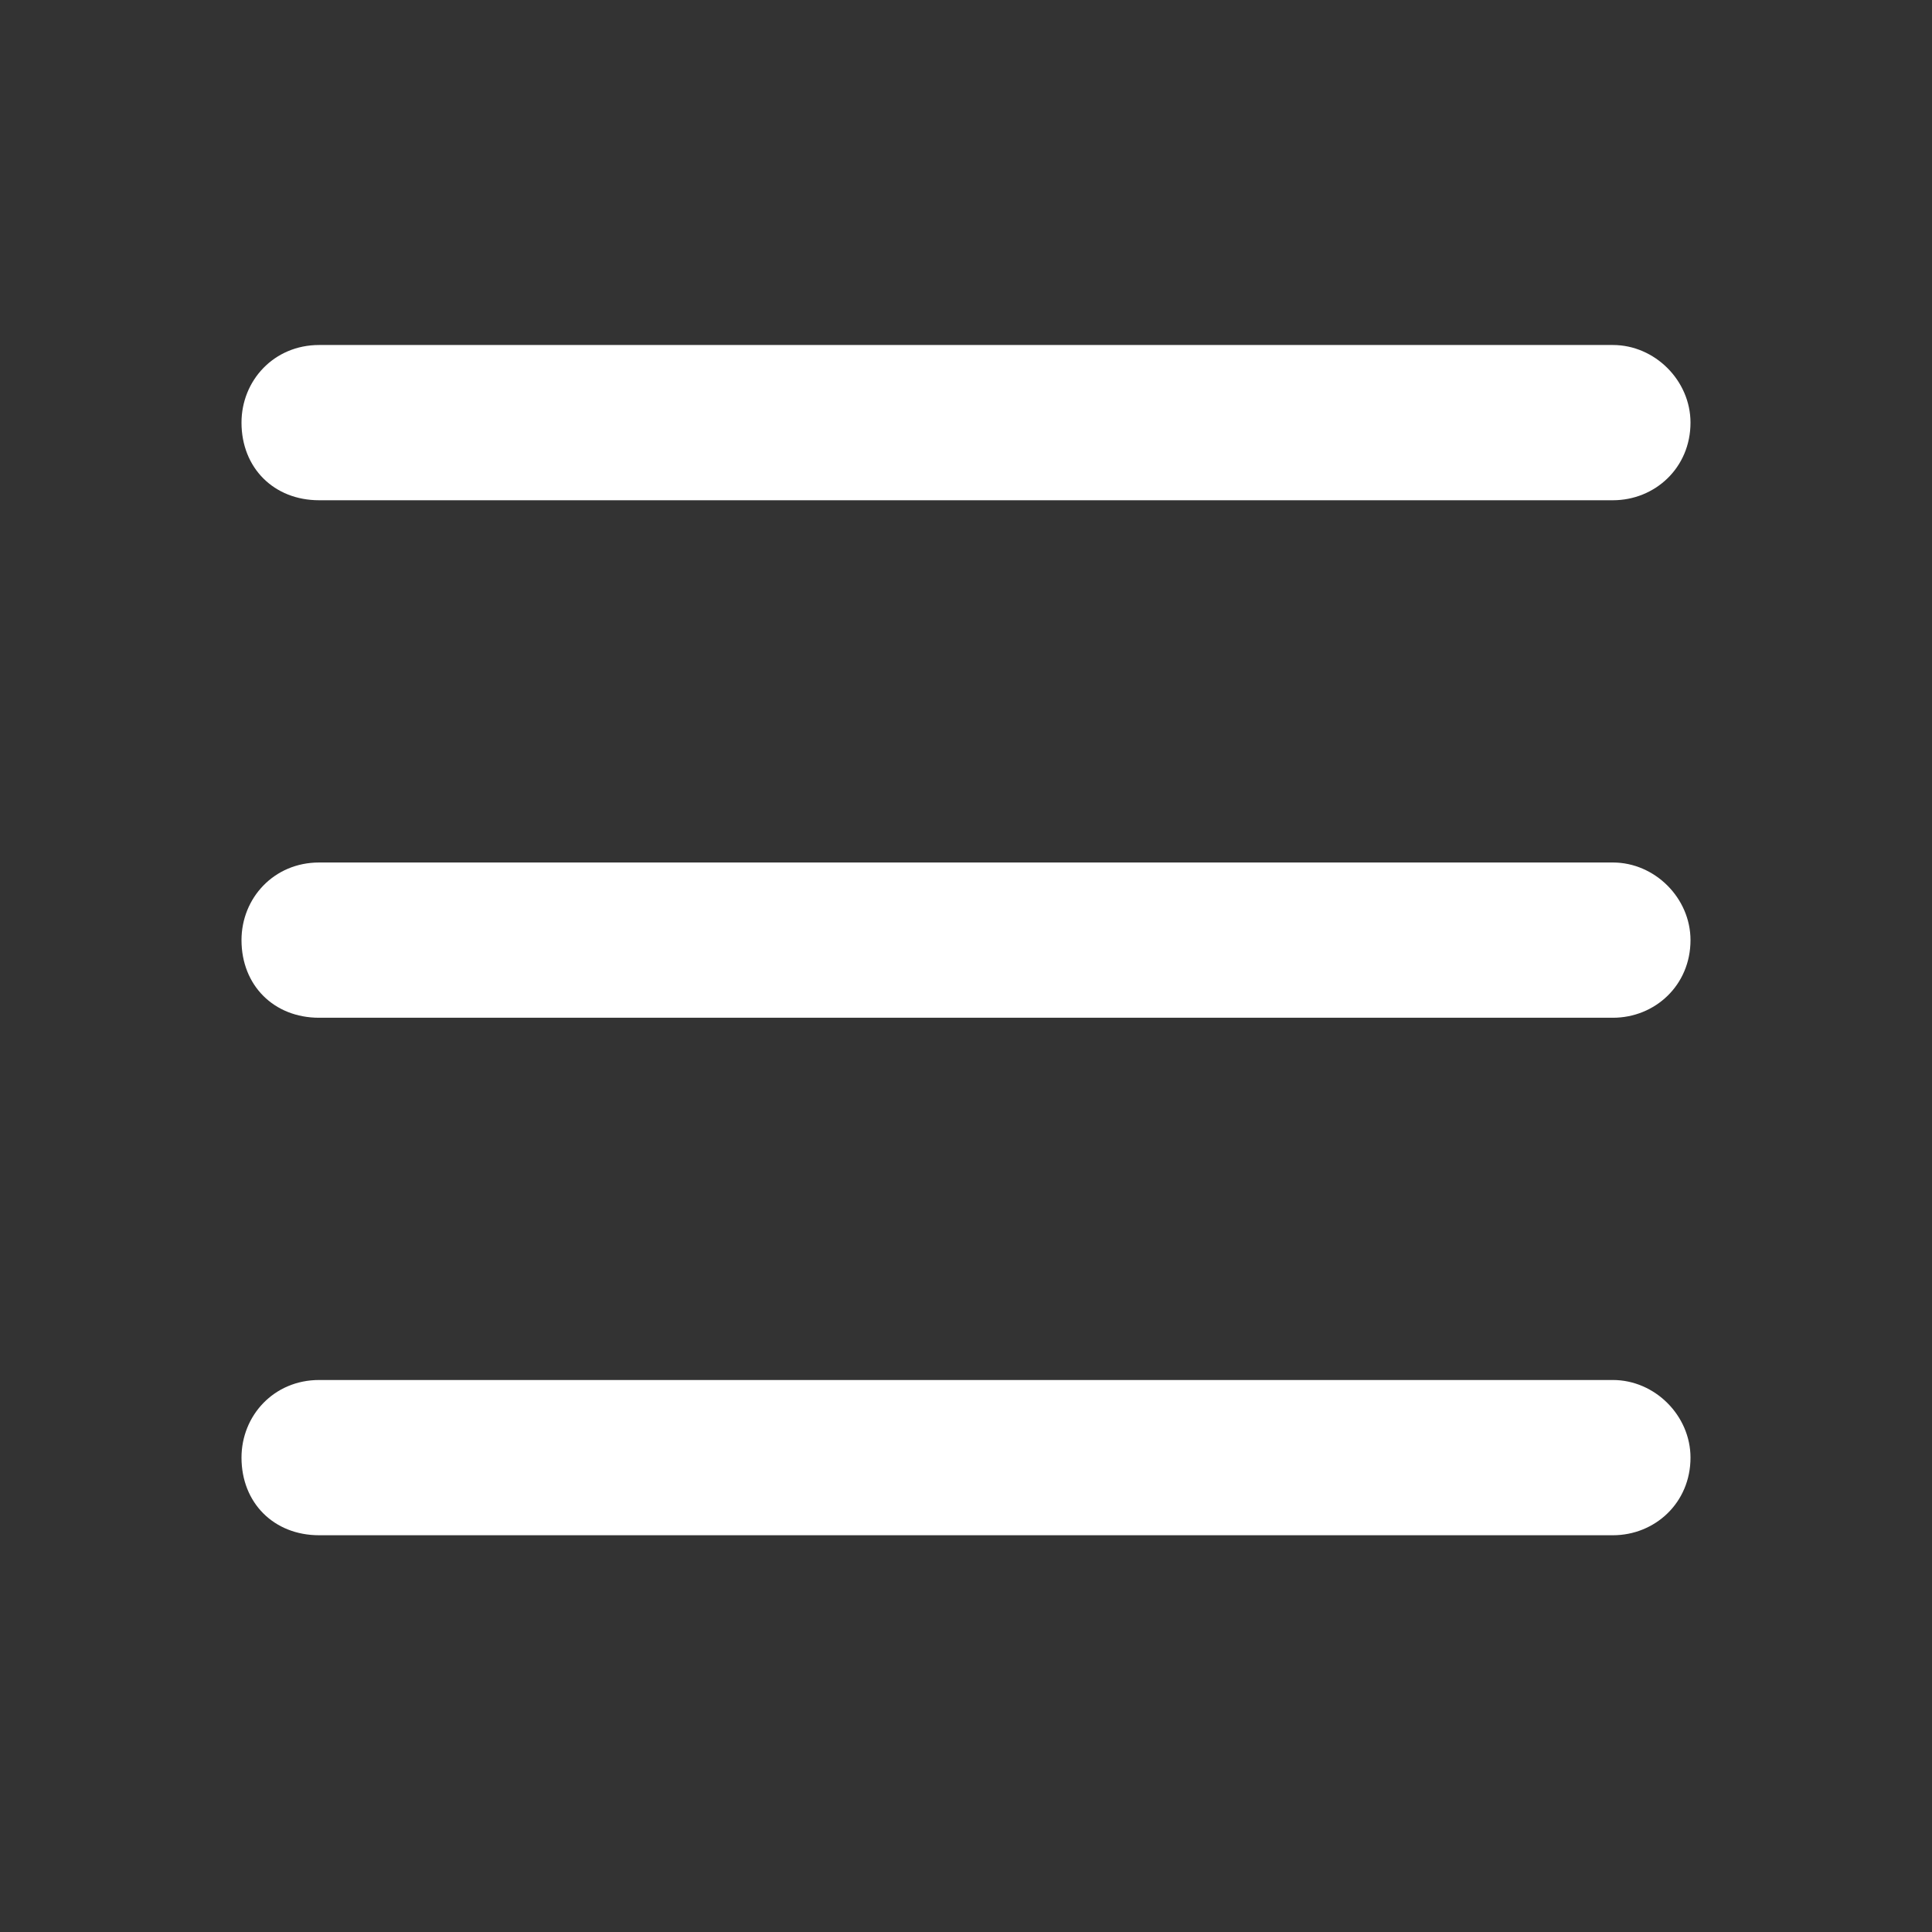 <svg width="28" height="28" viewBox="0 0 28 28" fill="none" xmlns="http://www.w3.org/2000/svg">
<rect x="0" y="0" width="28" height="28" fill="#333333" stroke="none"/>
<g clip-path="url(#clip0_1_14328)">
<path d="M3.5 6.125C3.5 5.516 3.969 5 4.625 5H23.375C23.984 5 24.5 5.516 24.5 6.125C24.5 6.781 23.984 7.25 23.375 7.25H4.625C3.969 7.25 3.5 6.781 3.5 6.125ZM3.5 13.625C3.5 13.016 3.969 12.5 4.625 12.5H23.375C23.984 12.5 24.5 13.016 24.5 13.625C24.5 14.281 23.984 14.75 23.375 14.75H4.625C3.969 14.75 3.5 14.281 3.5 13.625ZM23.375 22.25H4.625C3.969 22.25 3.5 21.781 3.5 21.125C3.5 20.516 3.969 20 4.625 20H23.375C23.984 20 24.5 20.516 24.5 21.125C24.5 21.781 23.984 22.25 23.375 22.25Z" fill="white"/>
</g>
<defs>
<clipPath id="clip0_1_14328">
<rect width="28" height="28" fill="white"/>
</clipPath>
</defs>
</svg>
